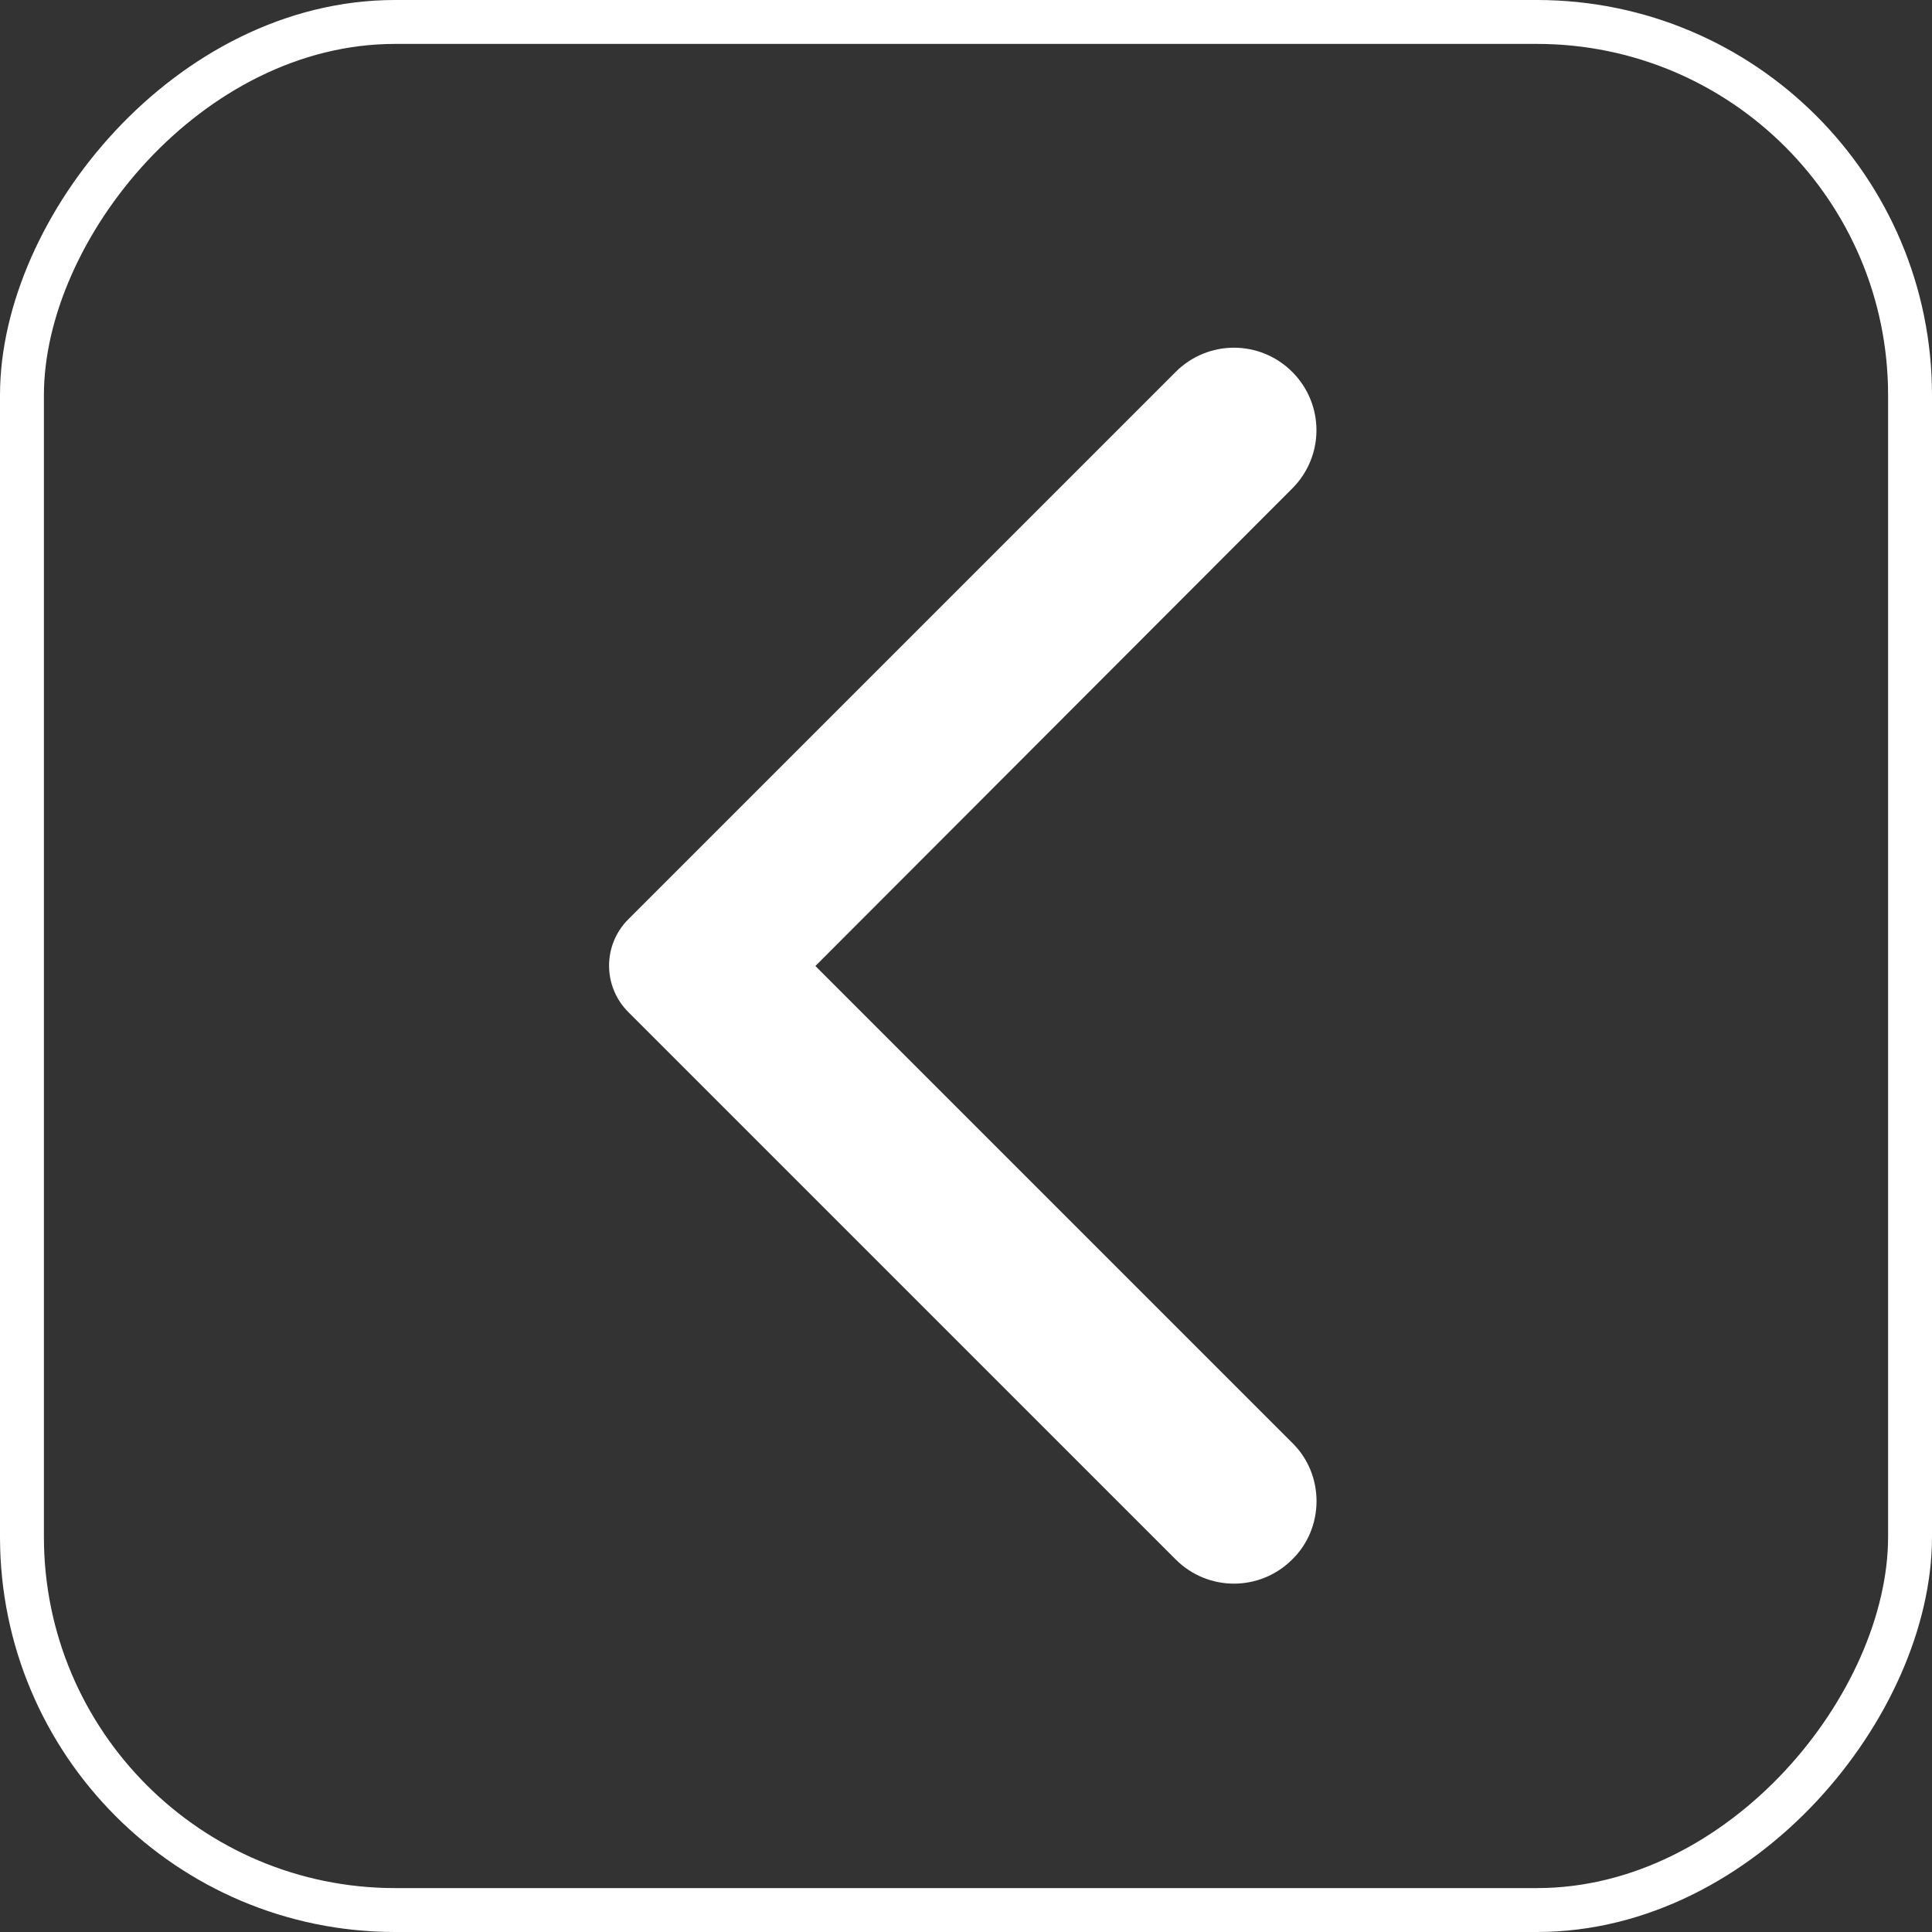 <svg width="44" height="44" viewBox="0 0 44 44" fill="none" xmlns="http://www.w3.org/2000/svg">
<rect x="0" y="0" width="44" height="44" fill="#333333" stroke="none"/>
<g clip-path="url(#clip0_45_121)">
<path fill-rule="evenodd" clip-rule="evenodd" d="M29.43 35.515C28.695 36.25 27.51 36.25 26.775 35.515L14.31 23.05C13.725 22.465 13.725 21.52 14.31 20.935L26.775 8.47C27.51 7.735 28.695 7.735 29.43 8.47C30.165 9.205 30.165 10.39 29.43 11.125L18.57 22L29.445 32.875C30.165 33.595 30.165 34.795 29.43 35.515Z" fill="white"/>
</g>
<rect x="-0.5" y="0.5" width="43" height="43" rx="8.5" transform="matrix(-1 0 0 1 43 0)" stroke="white"/>
<defs>
<clipPath id="clip0_45_121">
<rect width="16.5" height="30" fill="white" transform="matrix(-1 0 0 1 30 7)"/>
</clipPath>
</defs>
</svg>
